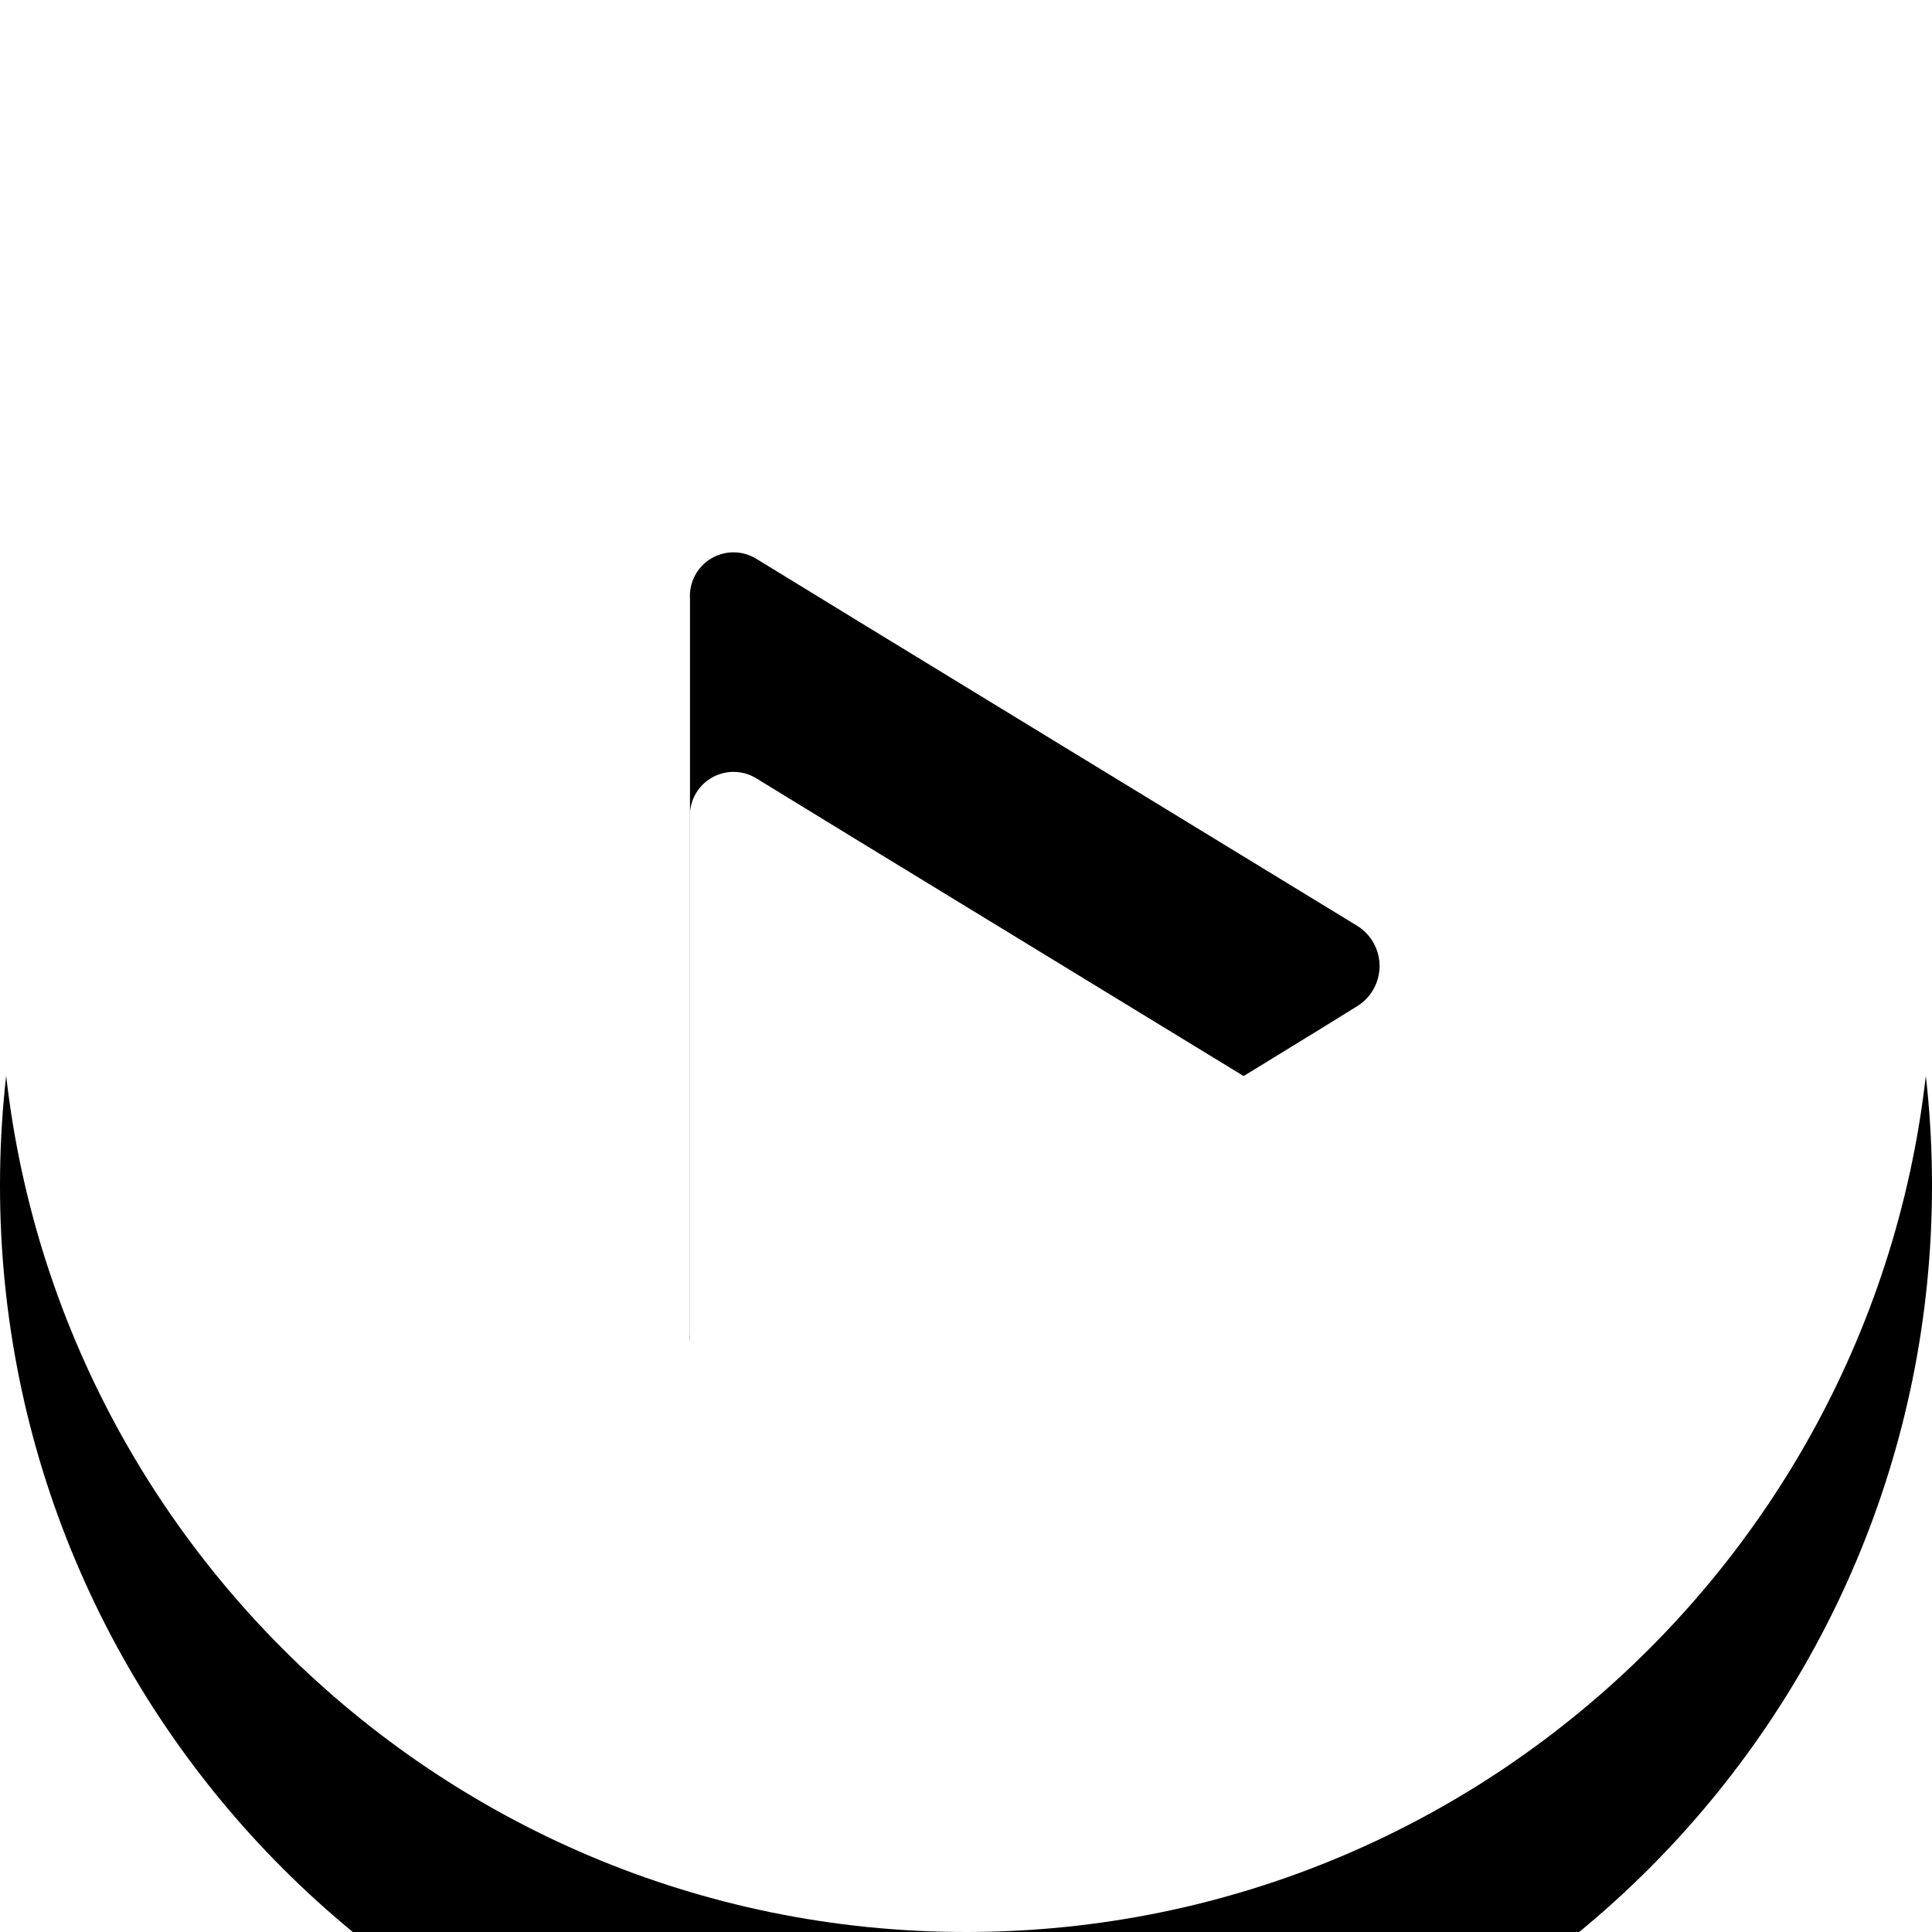 <?xml version="1.0" encoding="UTF-8"?>
<svg width="44px" height="44px" viewBox="0 0 44 44" version="1.1" xmlns="http://www.w3.org/2000/svg" xmlns:xlink="http://www.w3.org/1999/xlink">
    <title>窗体</title>
    <defs>
        <path d="M22,44 C9.85,44 0,34.15 0,22 C0,9.85 9.85,0 22,0 C34.15,0 44,9.85 44,22 C44,34.15 34.15,44 22,44 Z M30.916,21.089 C29.889,20.46 17.833,13.106 17.229,12.729 C16.913,12.532 16.513,12.529 16.193,12.721 C15.874,12.913 15.689,13.268 15.714,13.64 L15.714,30.391 C15.688,30.757 15.867,31.106 16.179,31.298 C16.491,31.49 16.884,31.492 17.198,31.303 C18.075,30.769 30.178,23.383 30.916,22.911 C31.229,22.714 31.419,22.37 31.419,22 C31.419,21.63 31.229,21.286 30.916,21.089 L30.916,21.089 Z" id="path-1"></path>
        <filter x="-33.0%" y="-21.6%" width="165.9%" height="165.9%" filterUnits="objectBoundingBox" id="filter-2">
            <feOffset dx="0" dy="5" in="SourceAlpha" result="shadowOffsetOuter1"></feOffset>
            <feGaussianBlur stdDeviation="4" in="shadowOffsetOuter1" result="shadowBlurOuter1"></feGaussianBlur>
            <feColorMatrix values="0 0 0 0 0   0 0 0 0 0   0 0 0 0 0  0 0 0 0.328 0" type="matrix" in="shadowBlurOuter1"></feColorMatrix>
        </filter>
    </defs>
    <g id="PC端" stroke="none" stroke-width="1" fill="none" fill-rule="evenodd">
        <g id="点标绘-视频暂停静音" transform="translate(-742, -355)" fill-rule="nonzero">
            <g id="win-copy-2" transform="translate(266, 85)">
                <g id="形状备份-3" transform="translate(476, 270)">
                    <use fill="black" fill-opacity="1" filter="url(#filter-2)" xlink:href="#path-1"></use>
                    <use fill="#FFFFFF" xlink:href="#path-1"></use>
                </g>
            </g>
        </g>
    </g>
</svg>